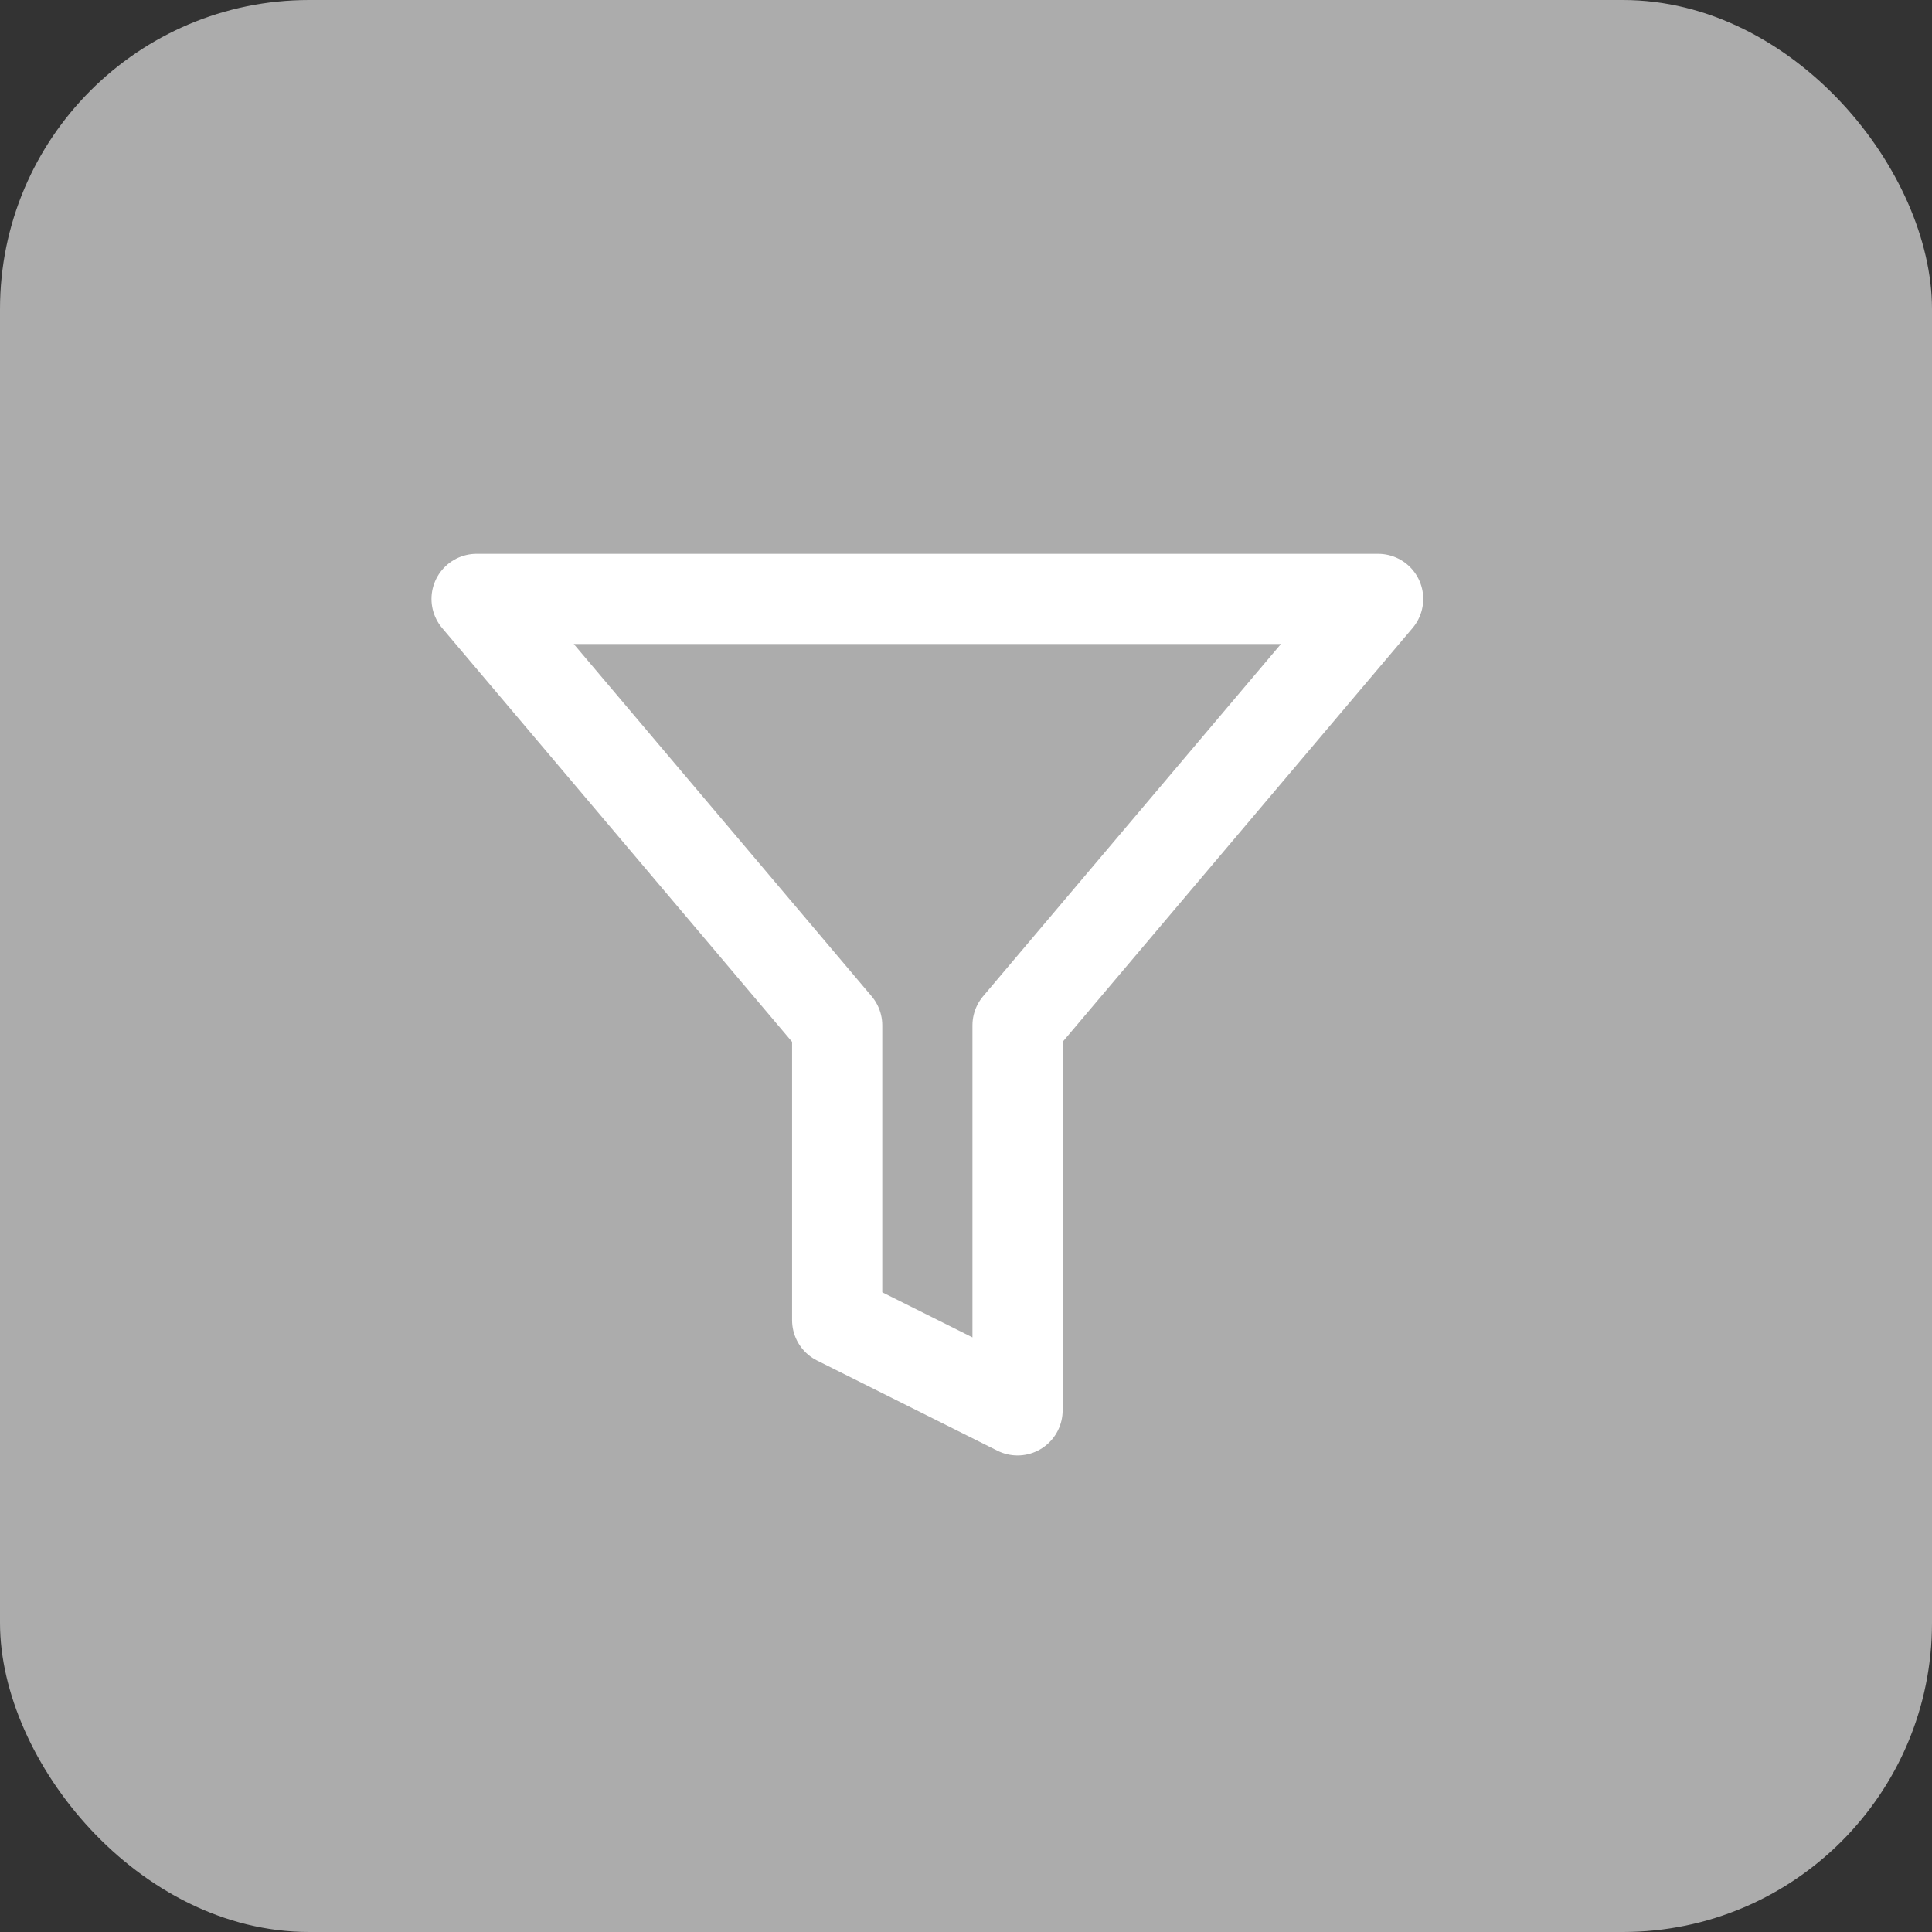 <svg width="25" height="25" viewBox="0 0 25 25" fill="none" xmlns="http://www.w3.org/2000/svg">
<rect x="0" y="0" width="25" height="25" fill="#333333" stroke="none"/>
<rect width="25" height="25" rx="4" fill="#ACACAC"/>
<path d="M17.833 7.75H6.167L10.833 13.268V17.083L13.167 18.25V13.268L17.833 7.75Z" stroke="white" stroke-width="1.167" stroke-linecap="round" stroke-linejoin="round"/>
</svg>
